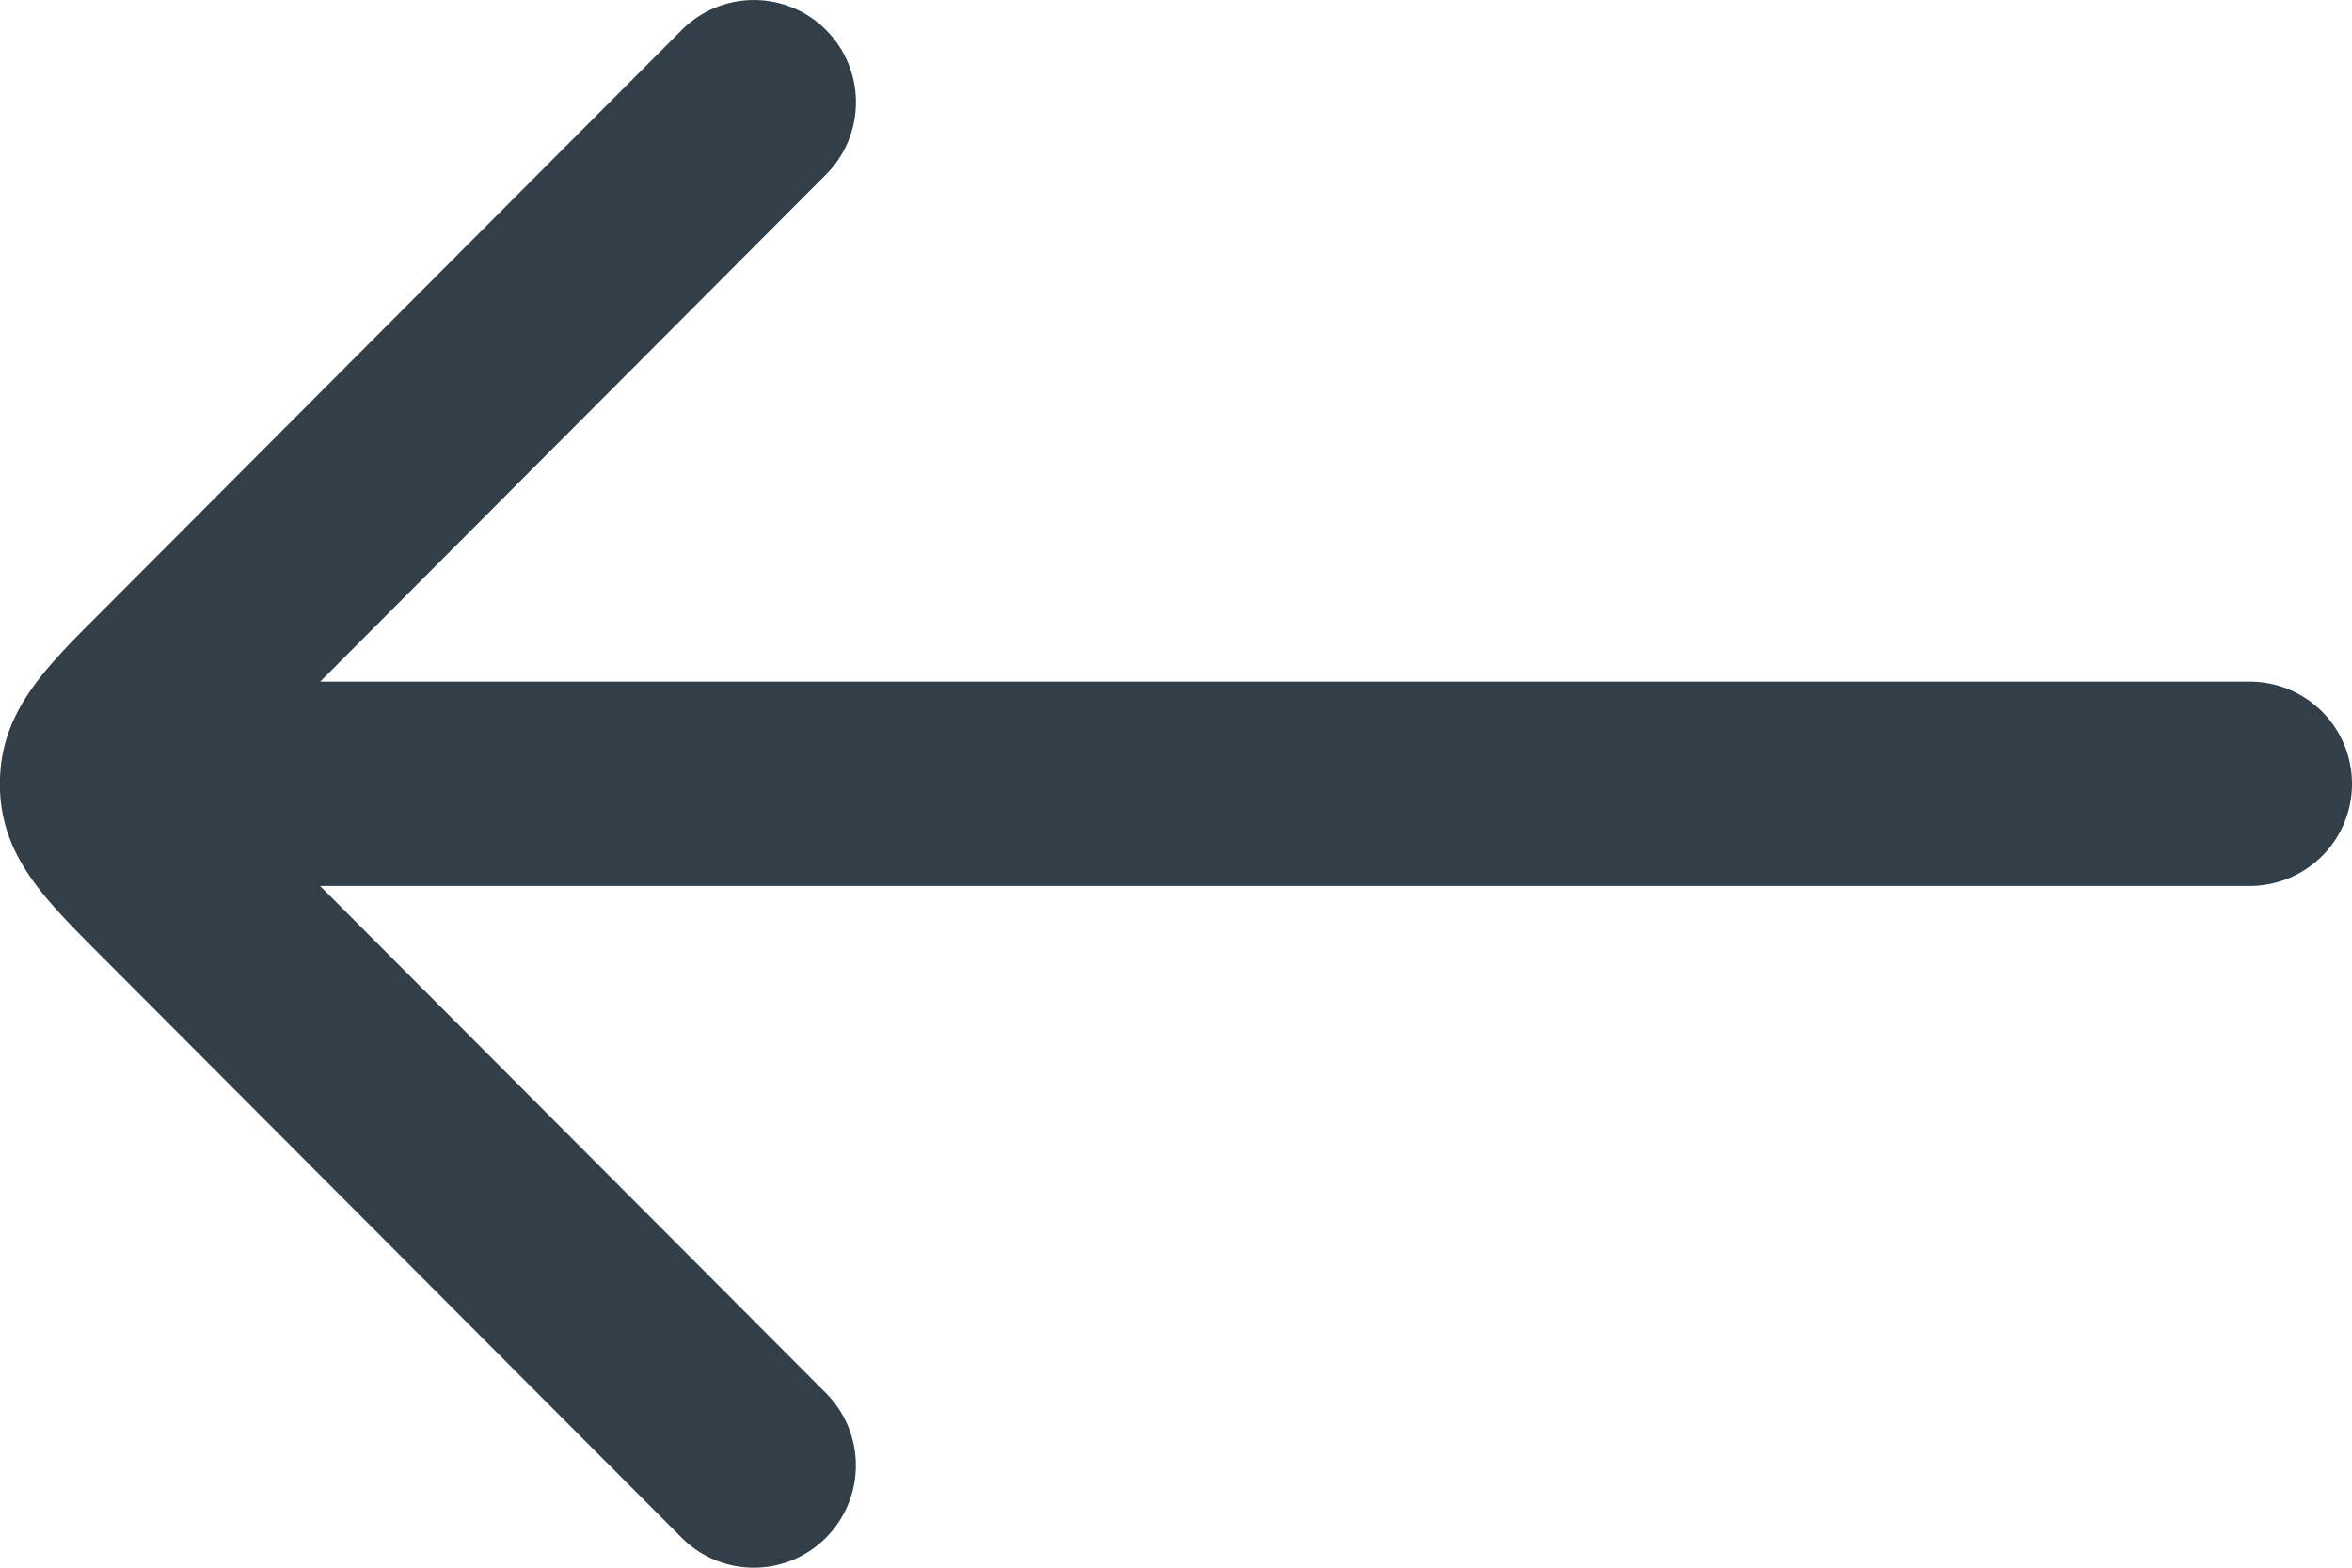 <svg xmlns="http://www.w3.org/2000/svg" width="24" height="16" viewBox="0 0 24 16">
  <path id="Union_67" data-name="Union 67" d="M-3725.044,3616.694l-5.957-5.972c-.558-.56-1-1-1-1.721s.441-1.163,1-1.721l5.958-5.974a1.039,1.039,0,0,1,1.472,0,1.044,1.044,0,0,1,0,1.475l-5.162,5.176h19.693A1.043,1.043,0,0,1-3708,3609a1.042,1.042,0,0,1-1.041,1.042h-19.693l5.162,5.176a1.045,1.045,0,0,1,0,1.476,1.035,1.035,0,0,1-.736.306A1.038,1.038,0,0,1-3725.044,3616.694Z" transform="translate(3732 -3601)" fill="#323e48"/>
</svg>
